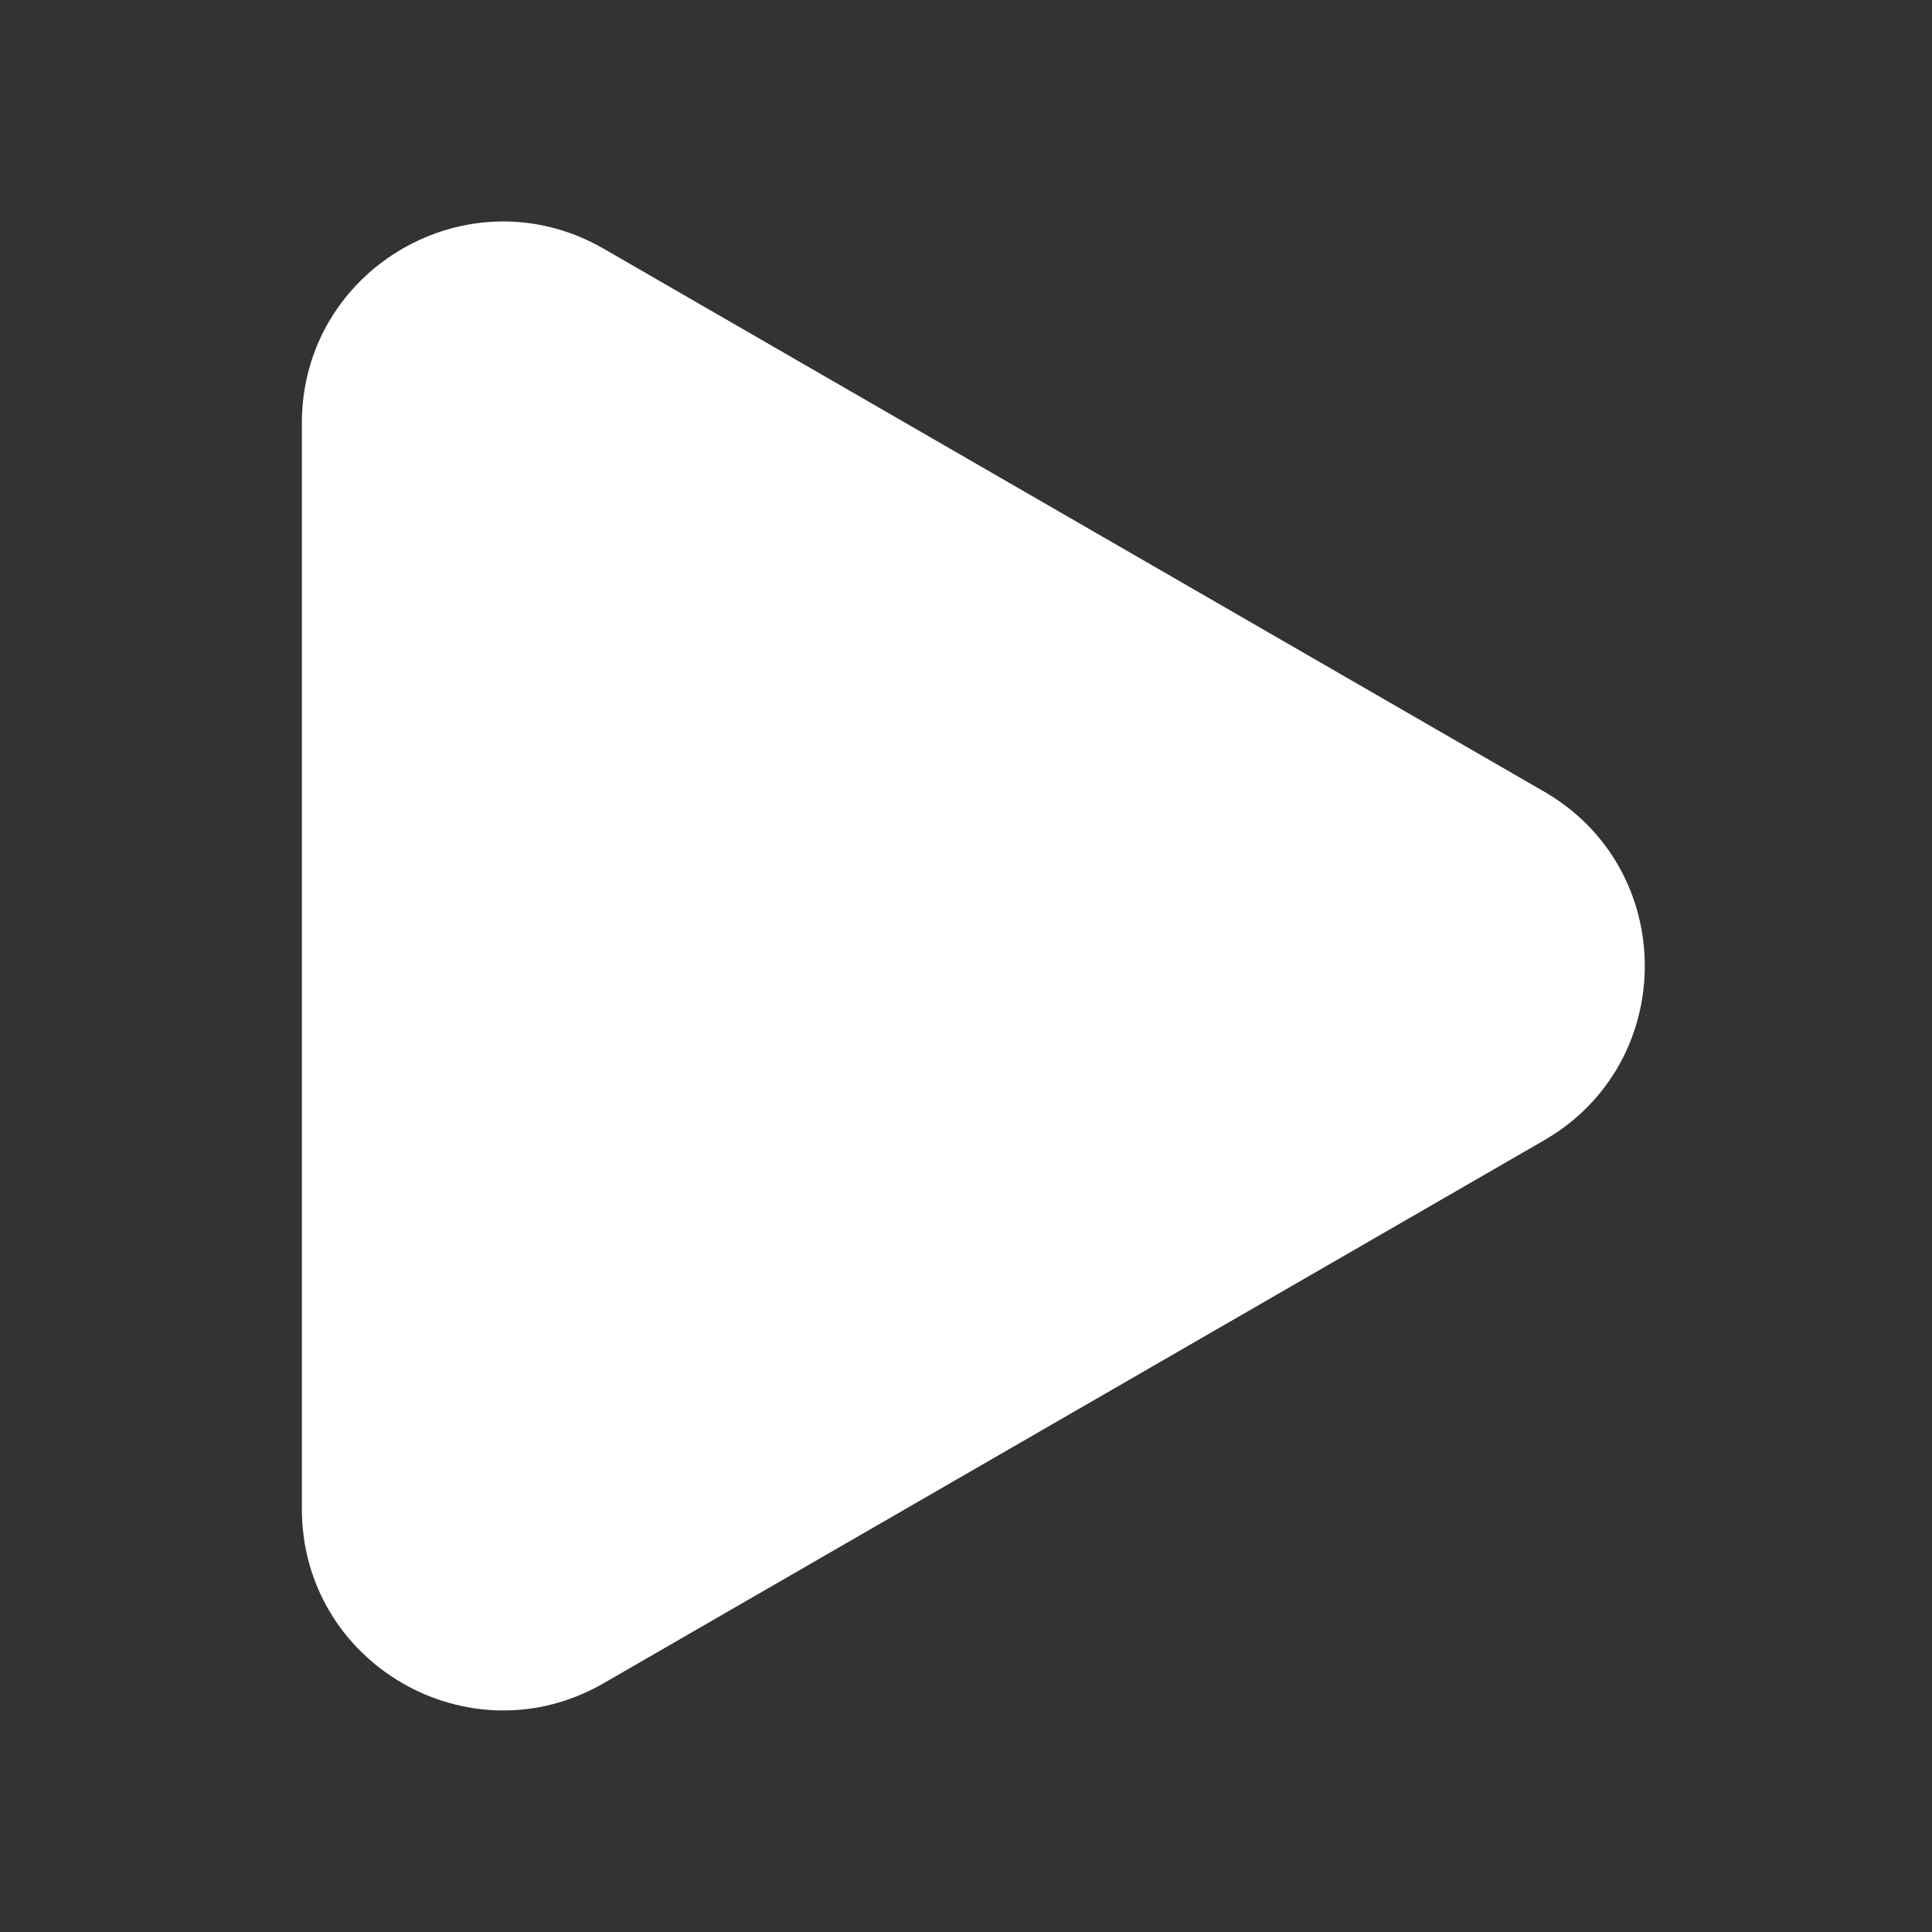 <svg width="24" height="24" viewBox="0 0 24 24" fill="none" xmlns="http://www.w3.org/2000/svg">
<rect x="0" y="0" width="24" height="24" fill="#333333" stroke="none"/>
<g id="line/&#230;&#146;&#173;&#230;&#148;&#190;01">
<path id="Original" d="M3.75 11.999V5.255C3.75 3.33 5.833 2.127 7.5 3.09L13.341 6.462L19.182 9.834C20.849 10.797 20.849 13.202 19.182 14.165L13.341 17.537L7.5 20.909C5.833 21.872 3.75 20.669 3.75 18.744V11.999Z" fill="white"/>
</g>
</svg>
